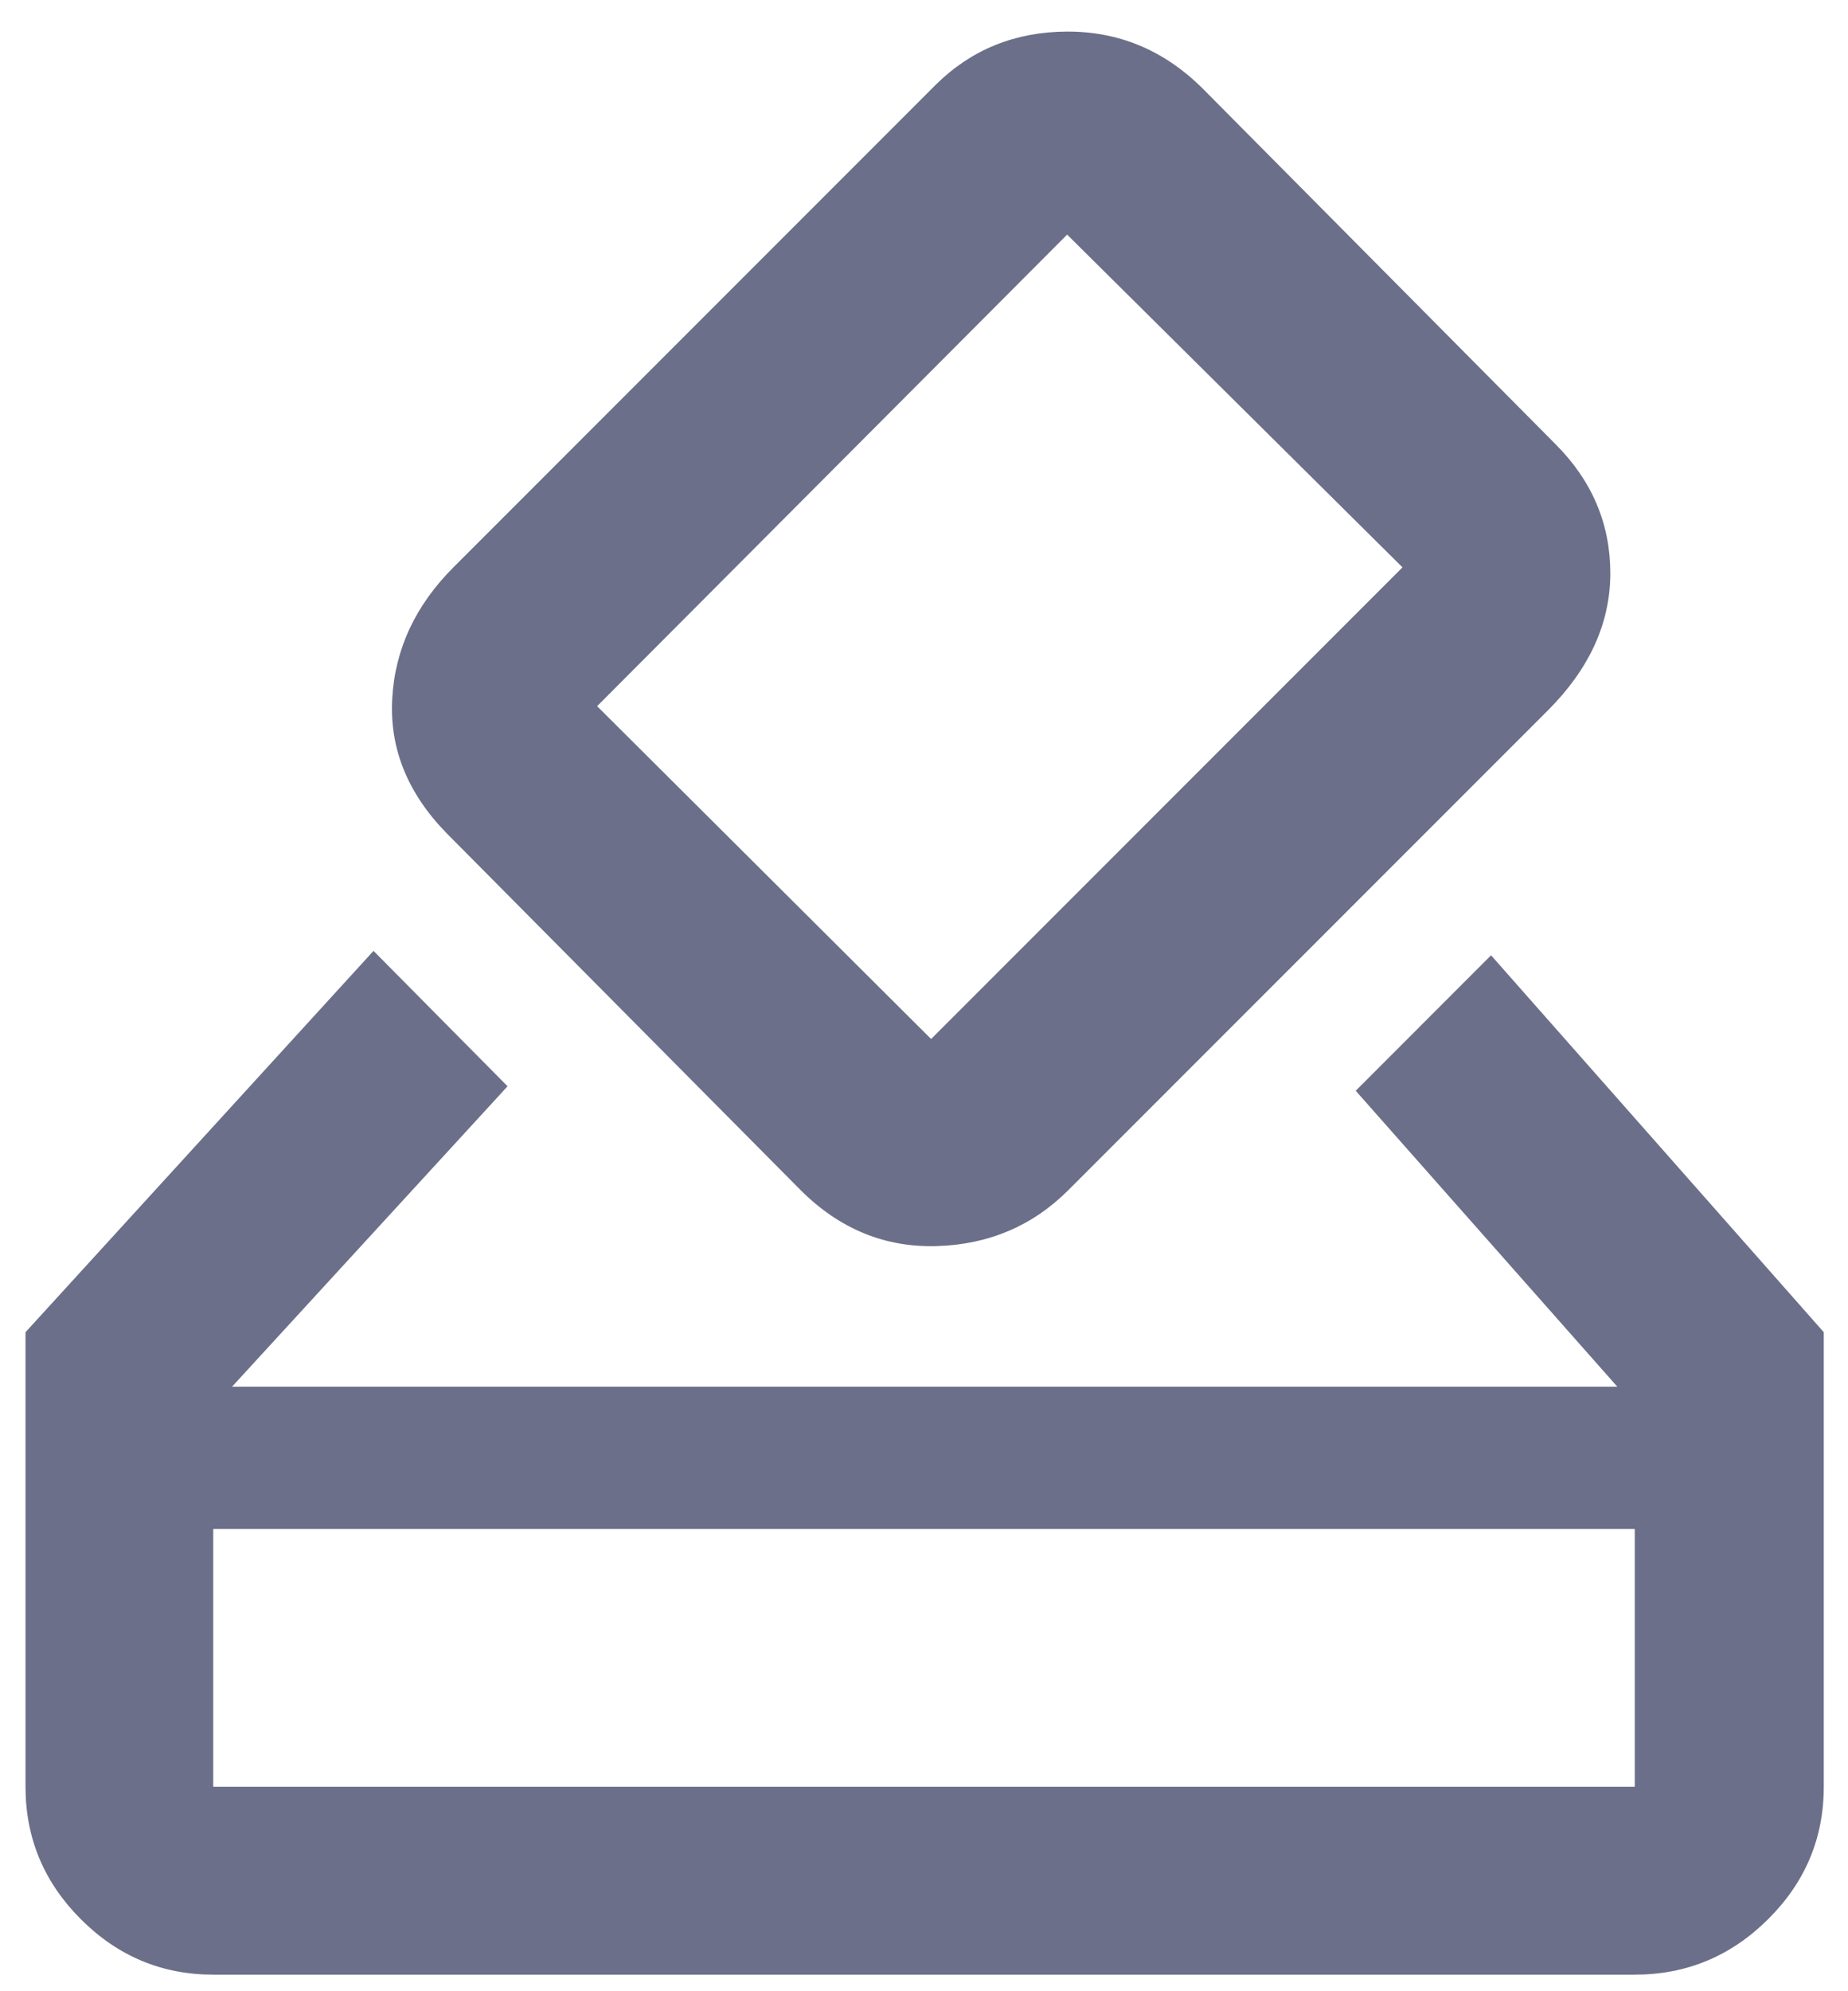 <svg width="26" height="28" viewBox="0 0 26 28" fill="none" xmlns="http://www.w3.org/2000/svg">
<path d="M3 27.767C2.278 27.767 1.657 27.507 1.138 26.988C0.619 26.469 0.359 25.848 0.359 25.126V18.733L5.255 13.371L7.141 15.275L3.264 19.5H22.755L19.074 15.338L20.978 13.433L25.659 18.733V25.126C25.659 25.848 25.398 26.469 24.875 26.988C24.353 27.507 23.727 27.767 23 27.767L3 27.767ZM3 25.126H23V21.5H3V25.126ZM11.262 16.733L6.283 11.716C5.735 11.155 5.48 10.526 5.518 9.828C5.556 9.13 5.844 8.512 6.383 7.974L13.167 1.19C13.668 0.696 14.283 0.448 15.009 0.444C15.735 0.441 16.367 0.702 16.904 1.228L21.884 6.245C22.4 6.761 22.657 7.368 22.656 8.066C22.654 8.764 22.362 9.404 21.78 9.987L15.033 16.733C14.53 17.237 13.912 17.5 13.181 17.522C12.45 17.544 11.81 17.281 11.262 16.733ZM19.732 7.978L15.014 3.299L8.401 9.93L13.1 14.61L19.732 7.978Z" fill="#6C6F89"/>
</svg>

